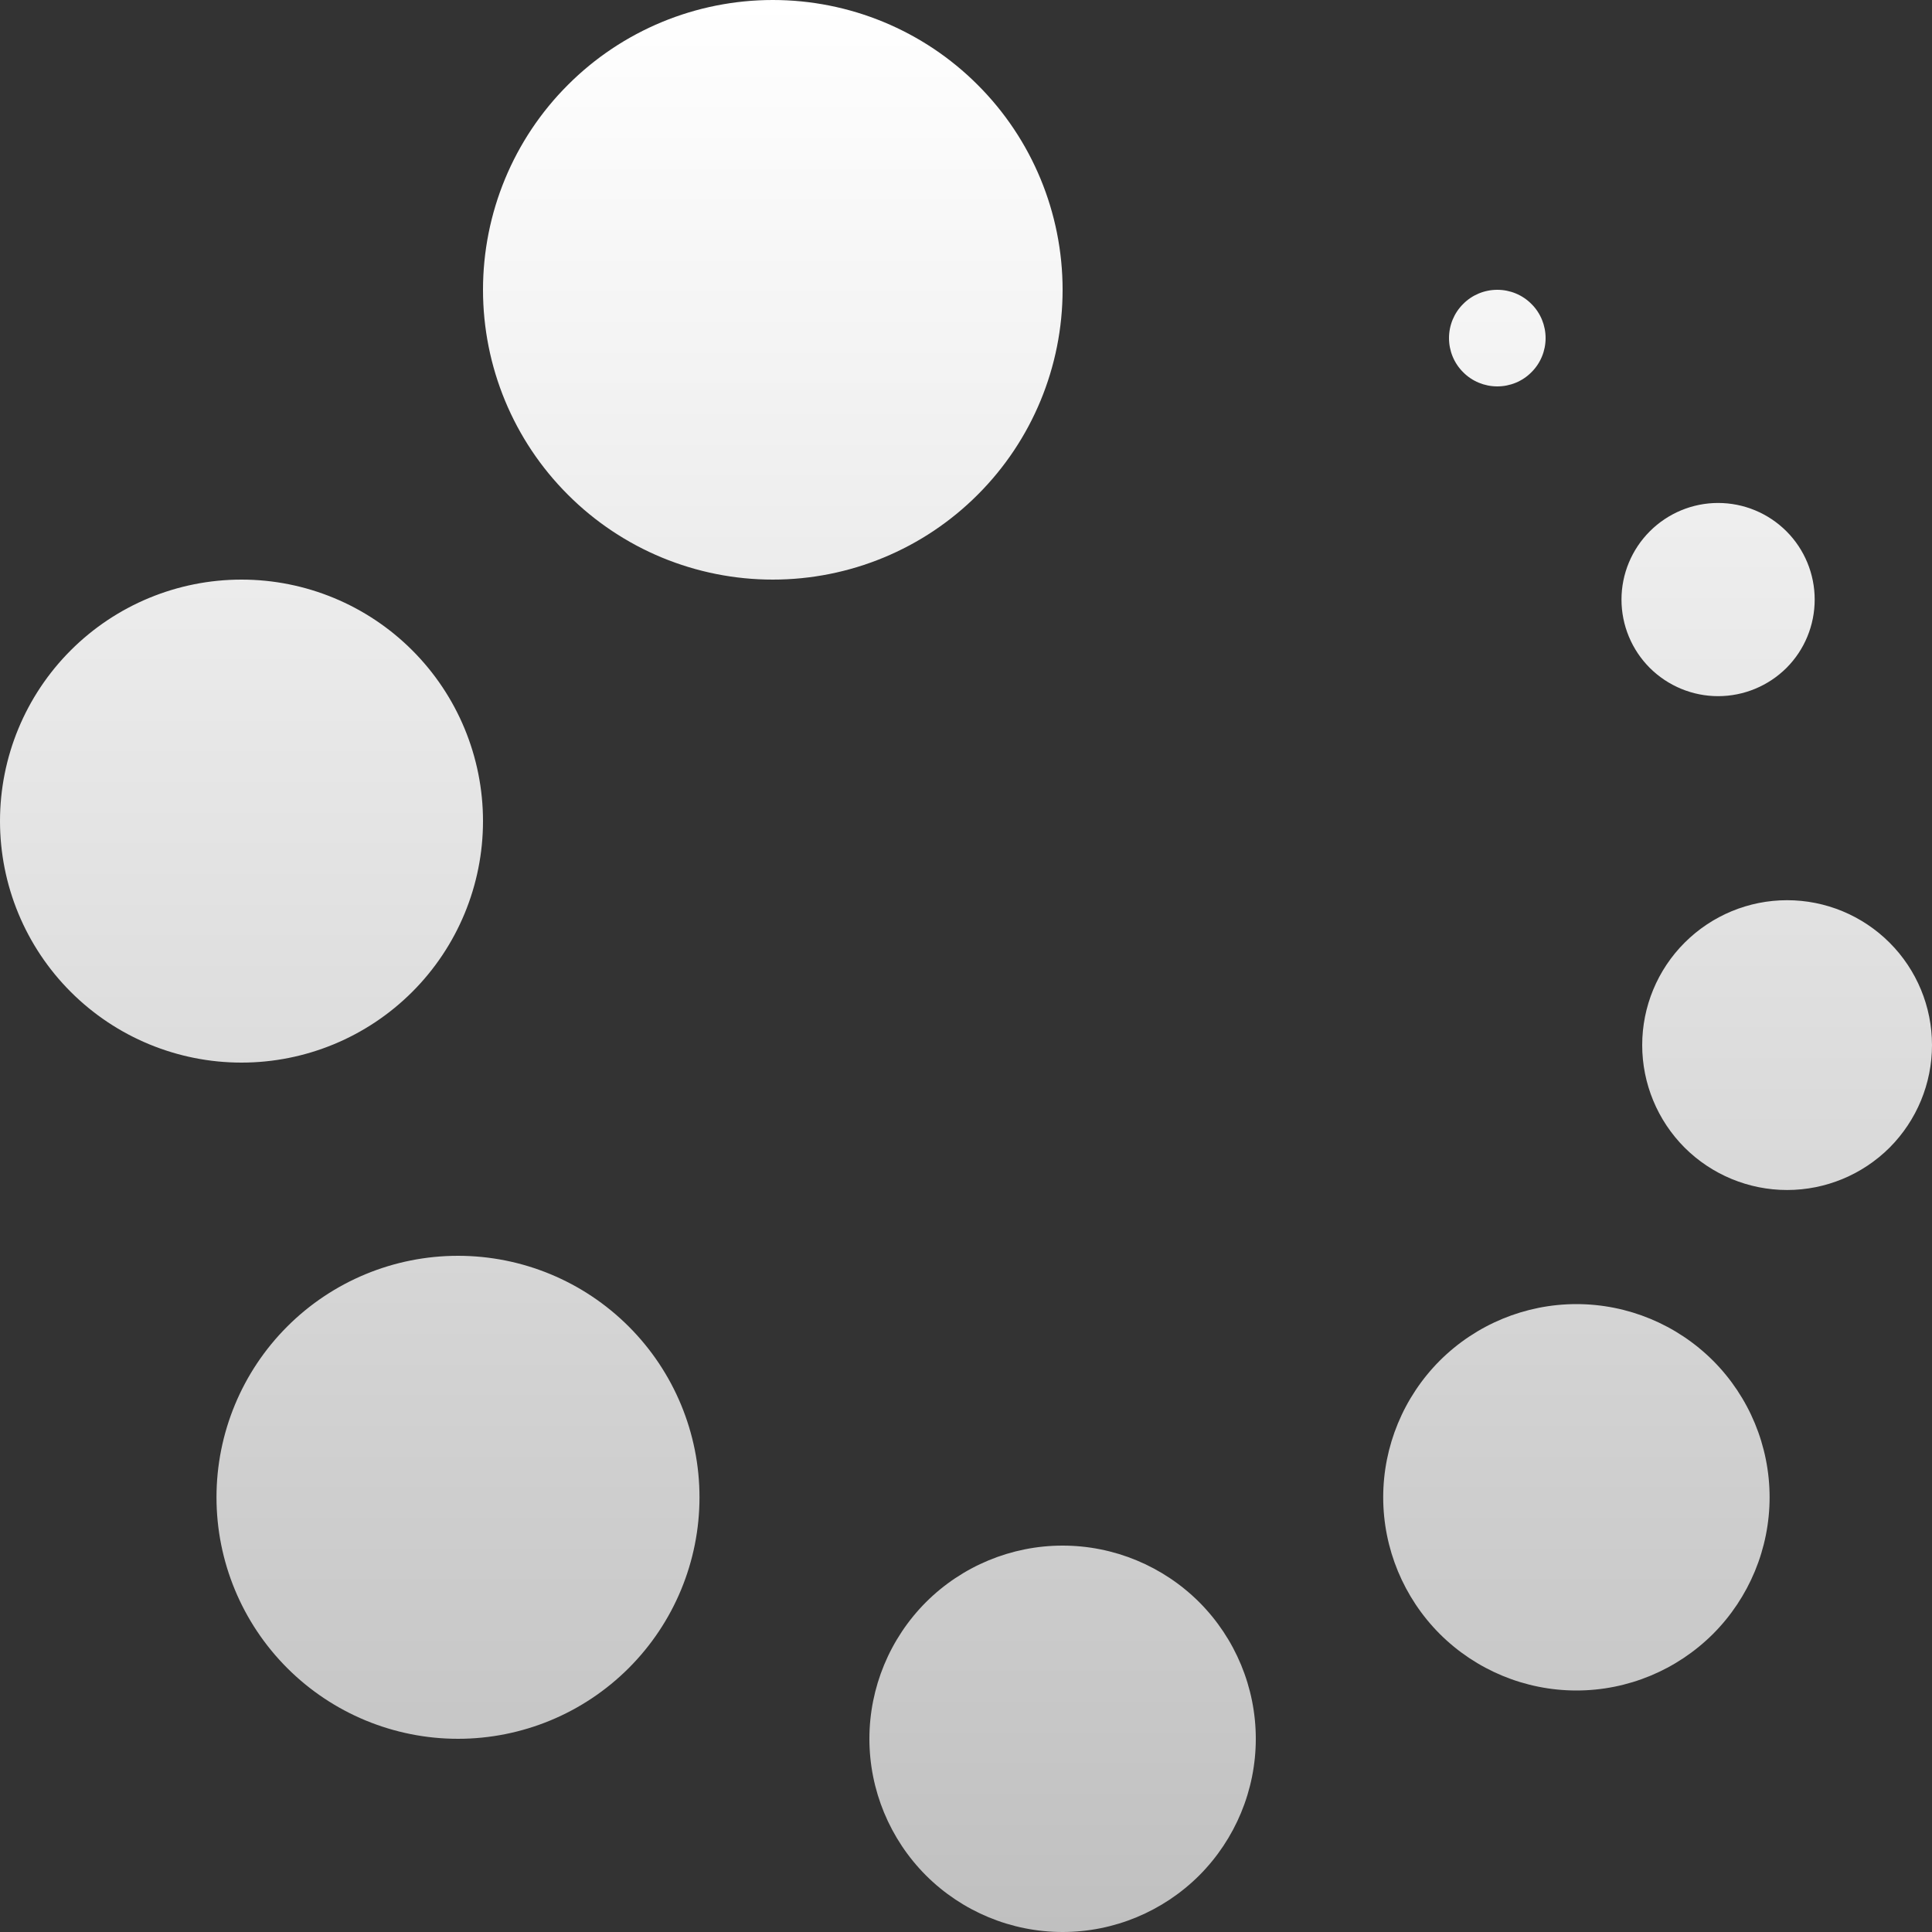 <svg width="18" height="18" viewBox="0 0 18 18" fill="none" xmlns="http://www.w3.org/2000/svg">
<rect x="0" y="0" width="18" height="18" fill="#333333" stroke="none"/>
<path fill-rule="evenodd" clip-rule="evenodd" d="M9.9 14.4C10.377 14.4 10.835 14.59 11.173 14.927C11.51 15.265 11.7 15.723 11.7 16.2C11.7 16.677 11.51 17.135 11.173 17.473C10.835 17.81 10.377 18 9.9 18C9.423 18 8.965 17.81 8.627 17.473C8.29 17.135 8.1 16.677 8.1 16.2C8.1 15.723 8.29 15.265 8.627 14.927C8.965 14.59 9.423 14.4 9.9 14.4ZM4.267 11.7C4.864 11.7 5.436 11.937 5.858 12.359C6.28 12.781 6.517 13.353 6.517 13.95C6.517 14.547 6.28 15.119 5.858 15.541C5.436 15.963 4.864 16.2 4.267 16.2C3.67 16.2 3.098 15.963 2.676 15.541C2.254 15.119 2.017 14.547 2.017 13.95C2.017 13.353 2.254 12.781 2.676 12.359C3.098 11.937 3.67 11.7 4.267 11.7ZM14.687 12.15C15.165 12.15 15.622 12.34 15.96 12.677C16.297 13.015 16.487 13.473 16.487 13.95C16.487 14.427 16.297 14.885 15.96 15.223C15.622 15.56 15.165 15.75 14.687 15.75C14.21 15.75 13.752 15.56 13.414 15.223C13.077 14.885 12.887 14.427 12.887 13.95C12.887 13.473 13.077 13.015 13.414 12.677C13.752 12.34 14.21 12.15 14.687 12.15ZM16.65 8.387C17.008 8.387 17.351 8.529 17.605 8.783C17.858 9.036 18 9.379 18 9.737C18 10.095 17.858 10.438 17.605 10.692C17.351 10.945 17.008 11.087 16.65 11.087C16.292 11.087 15.949 10.945 15.695 10.692C15.442 10.438 15.3 10.095 15.3 9.737C15.3 9.379 15.442 9.036 15.695 8.783C15.949 8.529 16.292 8.387 16.65 8.387ZM2.25 5.4C2.847 5.4 3.419 5.637 3.841 6.059C4.263 6.481 4.5 7.053 4.5 7.65C4.5 8.247 4.263 8.819 3.841 9.241C3.419 9.663 2.847 9.9 2.25 9.9C1.653 9.9 1.081 9.663 0.659 9.241C0.237 8.819 0 8.247 0 7.65C0 7.053 0.237 6.481 0.659 6.059C1.081 5.637 1.653 5.4 2.25 5.4ZM16.007 4.686C16.246 4.686 16.475 4.781 16.644 4.95C16.813 5.119 16.907 5.348 16.907 5.586C16.907 5.825 16.813 6.054 16.644 6.223C16.475 6.391 16.246 6.486 16.007 6.486C15.769 6.486 15.54 6.391 15.371 6.223C15.202 6.054 15.107 5.825 15.107 5.586C15.107 5.348 15.202 5.119 15.371 4.95C15.54 4.781 15.769 4.686 16.007 4.686ZM7.2 0C7.916 0 8.603 0.284 9.109 0.791C9.616 1.297 9.9 1.984 9.9 2.7C9.9 3.416 9.616 4.103 9.109 4.609C8.603 5.116 7.916 5.4 7.2 5.4C6.484 5.4 5.797 5.116 5.291 4.609C4.784 4.103 4.5 3.416 4.5 2.7C4.5 1.984 4.784 1.297 5.291 0.791C5.797 0.284 6.484 0 7.2 0ZM13.95 2.7C14.069 2.7 14.184 2.747 14.268 2.832C14.353 2.916 14.4 3.031 14.4 3.15C14.4 3.269 14.353 3.384 14.268 3.468C14.184 3.553 14.069 3.6 13.95 3.6C13.831 3.6 13.716 3.553 13.632 3.468C13.547 3.384 13.5 3.269 13.5 3.15C13.5 3.031 13.547 2.916 13.632 2.832C13.716 2.747 13.831 2.7 13.95 2.7Z" fill="url(#paint0_linear_12338_466)"/>
<defs>
<linearGradient id="paint0_linear_12338_466" x1="9" y1="0" x2="9" y2="18" gradientUnits="userSpaceOnUse">
<stop stop-color="white"/>
<stop offset="1" stop-color="#C0C0C0"/>
</linearGradient>
</defs>
</svg>
